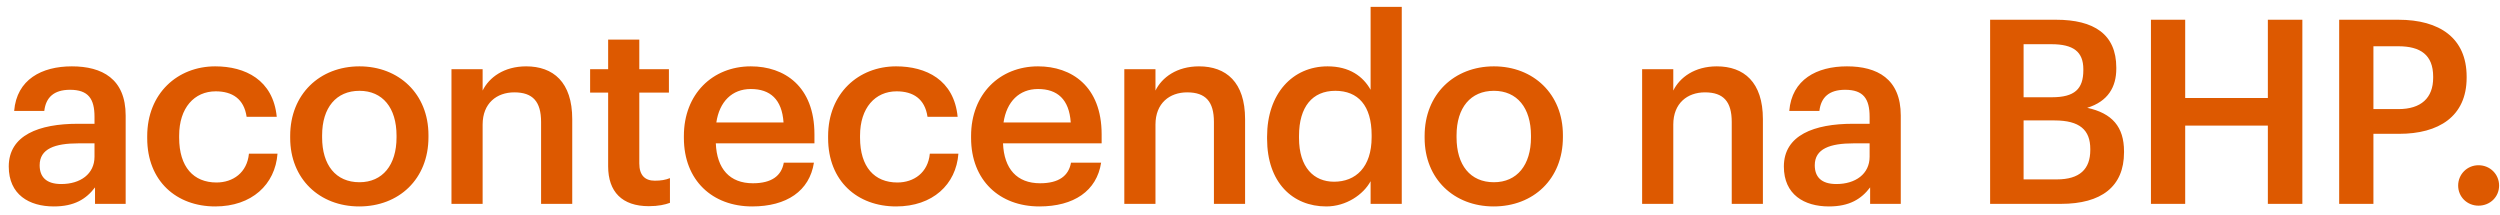 <svg width="233" height="20" viewBox="0 0 233 20" fill="none" xmlns="http://www.w3.org/2000/svg">
<path d="M5.016 19.24C2.712 19.24 0.816 18.136 0.816 15.52C0.816 12.592 3.648 11.536 7.248 11.536H8.808V10.888C8.808 9.208 8.232 8.368 6.528 8.368C5.016 8.368 4.272 9.088 4.128 10.336H1.32C1.56 7.408 3.888 6.184 6.696 6.184C9.504 6.184 11.712 7.336 11.712 10.768V19H8.856V17.464C8.04 18.544 6.936 19.24 5.016 19.24ZM5.712 17.152C7.488 17.152 8.808 16.216 8.808 14.608V13.36H7.32C5.112 13.36 3.696 13.864 3.696 15.4C3.696 16.456 4.272 17.152 5.712 17.152ZM20.056 19.24C16.456 19.24 13.72 16.888 13.72 12.88V12.688C13.72 8.704 16.552 6.184 20.056 6.184C22.84 6.184 25.456 7.432 25.793 10.888H22.985C22.744 9.208 21.64 8.512 20.105 8.512C18.113 8.512 16.697 10.048 16.697 12.64V12.832C16.697 15.568 18.041 17.008 20.177 17.008C21.712 17.008 23.032 16.096 23.201 14.32H25.864C25.648 17.2 23.465 19.24 20.056 19.24ZM33.501 16.984C35.661 16.984 36.957 15.376 36.957 12.808V12.64C36.957 10.048 35.661 8.464 33.501 8.464C31.341 8.464 30.021 10.024 30.021 12.616V12.808C30.021 15.376 31.293 16.984 33.501 16.984ZM33.477 19.24C29.781 19.24 27.045 16.672 27.045 12.856V12.664C27.045 8.776 29.805 6.184 33.501 6.184C37.173 6.184 39.933 8.752 39.933 12.592V12.784C39.933 16.696 37.173 19.24 33.477 19.24ZM42.077 19V6.448H44.981V8.44C45.581 7.216 46.973 6.184 49.037 6.184C51.557 6.184 53.333 7.648 53.333 11.104V19H50.429V11.368C50.429 9.472 49.661 8.608 47.933 8.608C46.301 8.608 44.981 9.616 44.981 11.608V19H42.077ZM60.471 19.216C57.975 19.216 56.679 17.872 56.679 15.496V8.632H54.999V6.448H56.679V3.688H59.583V6.448H62.343V8.632H59.583V15.232C59.583 16.336 60.111 16.84 61.023 16.84C61.599 16.84 62.031 16.768 62.439 16.6V18.904C61.983 19.072 61.359 19.216 60.471 19.216ZM70.098 19.24C66.402 19.24 63.738 16.816 63.738 12.856V12.664C63.738 8.776 66.402 6.184 69.978 6.184C73.098 6.184 75.906 8.032 75.906 12.52V13.36H66.714C66.81 15.736 68.01 17.08 70.17 17.08C71.922 17.08 72.834 16.384 73.05 15.16H75.858C75.45 17.8 73.314 19.24 70.098 19.24ZM66.762 11.416H73.026C72.882 9.256 71.778 8.296 69.978 8.296C68.226 8.296 67.05 9.472 66.762 11.416ZM83.516 19.24C79.916 19.24 77.18 16.888 77.18 12.88V12.688C77.18 8.704 80.012 6.184 83.516 6.184C86.3 6.184 88.916 7.432 89.252 10.888H86.444C86.204 9.208 85.1 8.512 83.564 8.512C81.572 8.512 80.156 10.048 80.156 12.64V12.832C80.156 15.568 81.5 17.008 83.636 17.008C85.172 17.008 86.492 16.096 86.66 14.32H89.324C89.108 17.2 86.924 19.24 83.516 19.24ZM96.865 19.24C93.169 19.24 90.505 16.816 90.505 12.856V12.664C90.505 8.776 93.169 6.184 96.745 6.184C99.865 6.184 102.673 8.032 102.673 12.52V13.36H93.481C93.577 15.736 94.777 17.08 96.937 17.08C98.689 17.08 99.601 16.384 99.817 15.16H102.625C102.217 17.8 100.081 19.24 96.865 19.24ZM93.529 11.416H99.793C99.649 9.256 98.545 8.296 96.745 8.296C94.993 8.296 93.817 9.472 93.529 11.416ZM104.786 19V6.448H107.69V8.44C108.29 7.216 109.682 6.184 111.746 6.184C114.266 6.184 116.042 7.648 116.042 11.104V19H113.138V11.368C113.138 9.472 112.37 8.608 110.642 8.608C109.01 8.608 107.69 9.616 107.69 11.608V19H104.786ZM123.612 19.24C120.468 19.24 118.092 17.008 118.092 12.928V12.736C118.092 8.728 120.468 6.184 123.732 6.184C125.772 6.184 127.044 7.12 127.74 8.368V0.64H130.644V19H127.74V16.888C127.068 18.136 125.46 19.24 123.612 19.24ZM124.332 16.936C126.348 16.936 127.836 15.592 127.836 12.784V12.592C127.836 9.832 126.564 8.464 124.452 8.464C122.316 8.464 121.068 9.952 121.068 12.664V12.856C121.068 15.616 122.46 16.936 124.332 16.936ZM139.231 16.984C141.391 16.984 142.687 15.376 142.687 12.808V12.64C142.687 10.048 141.391 8.464 139.231 8.464C137.071 8.464 135.751 10.024 135.751 12.616V12.808C135.751 15.376 137.023 16.984 139.231 16.984ZM139.207 19.24C135.511 19.24 132.775 16.672 132.775 12.856V12.664C132.775 8.776 135.535 6.184 139.231 6.184C142.903 6.184 145.663 8.752 145.663 12.592V12.784C145.663 16.696 142.903 19.24 139.207 19.24ZM153.046 19V6.448H155.95V8.44C156.55 7.216 157.942 6.184 160.006 6.184C162.526 6.184 164.302 7.648 164.302 11.104V19H161.398V11.368C161.398 9.472 160.63 8.608 158.902 8.608C157.27 8.608 155.95 9.616 155.95 11.608V19H153.046ZM170.456 19.24C168.152 19.24 166.256 18.136 166.256 15.52C166.256 12.592 169.088 11.536 172.688 11.536H174.248V10.888C174.248 9.208 173.672 8.368 171.968 8.368C170.456 8.368 169.712 9.088 169.568 10.336H166.76C167 7.408 169.328 6.184 172.136 6.184C174.944 6.184 177.152 7.336 177.152 10.768V19H174.296V17.464C173.48 18.544 172.376 19.24 170.456 19.24ZM171.152 17.152C172.928 17.152 174.248 16.216 174.248 14.608V13.36H172.76C170.552 13.36 169.136 13.864 169.136 15.4C169.136 16.456 169.712 17.152 171.152 17.152ZM185.479 19V1.84H191.623C195.151 1.84 197.239 3.184 197.239 6.304V6.4C197.239 8.104 196.471 9.448 194.527 10.048C196.855 10.552 197.959 11.824 197.959 14.104V14.2C197.959 17.392 195.847 19 192.079 19H185.479ZM188.599 16.72H191.695C193.831 16.72 194.815 15.76 194.815 13.984V13.888C194.815 12.112 193.831 11.224 191.479 11.224H188.599V16.72ZM188.599 9.064H191.239C193.351 9.064 194.167 8.296 194.167 6.544V6.448C194.167 4.816 193.231 4.12 191.191 4.12H188.599V9.064ZM200.468 19V1.84H203.66V9.136H211.364V1.84H214.58V19H211.364V11.704H203.66V19H200.468ZM218.011 19V1.84H223.531C227.371 1.84 229.891 3.544 229.891 7.144V7.24C229.891 10.864 227.275 12.472 223.603 12.472H221.203V19H218.011ZM221.203 10.168H223.531C225.643 10.168 226.771 9.136 226.771 7.24V7.144C226.771 5.104 225.571 4.312 223.531 4.312H221.203V10.168ZM230.996 19.168C229.94 19.168 229.1 18.352 229.1 17.296C229.1 16.24 229.94 15.4 230.996 15.4C232.076 15.4 232.916 16.24 232.916 17.296C232.916 18.352 232.076 19.168 230.996 19.168Z" fill="#DD5900"/>
</svg>
